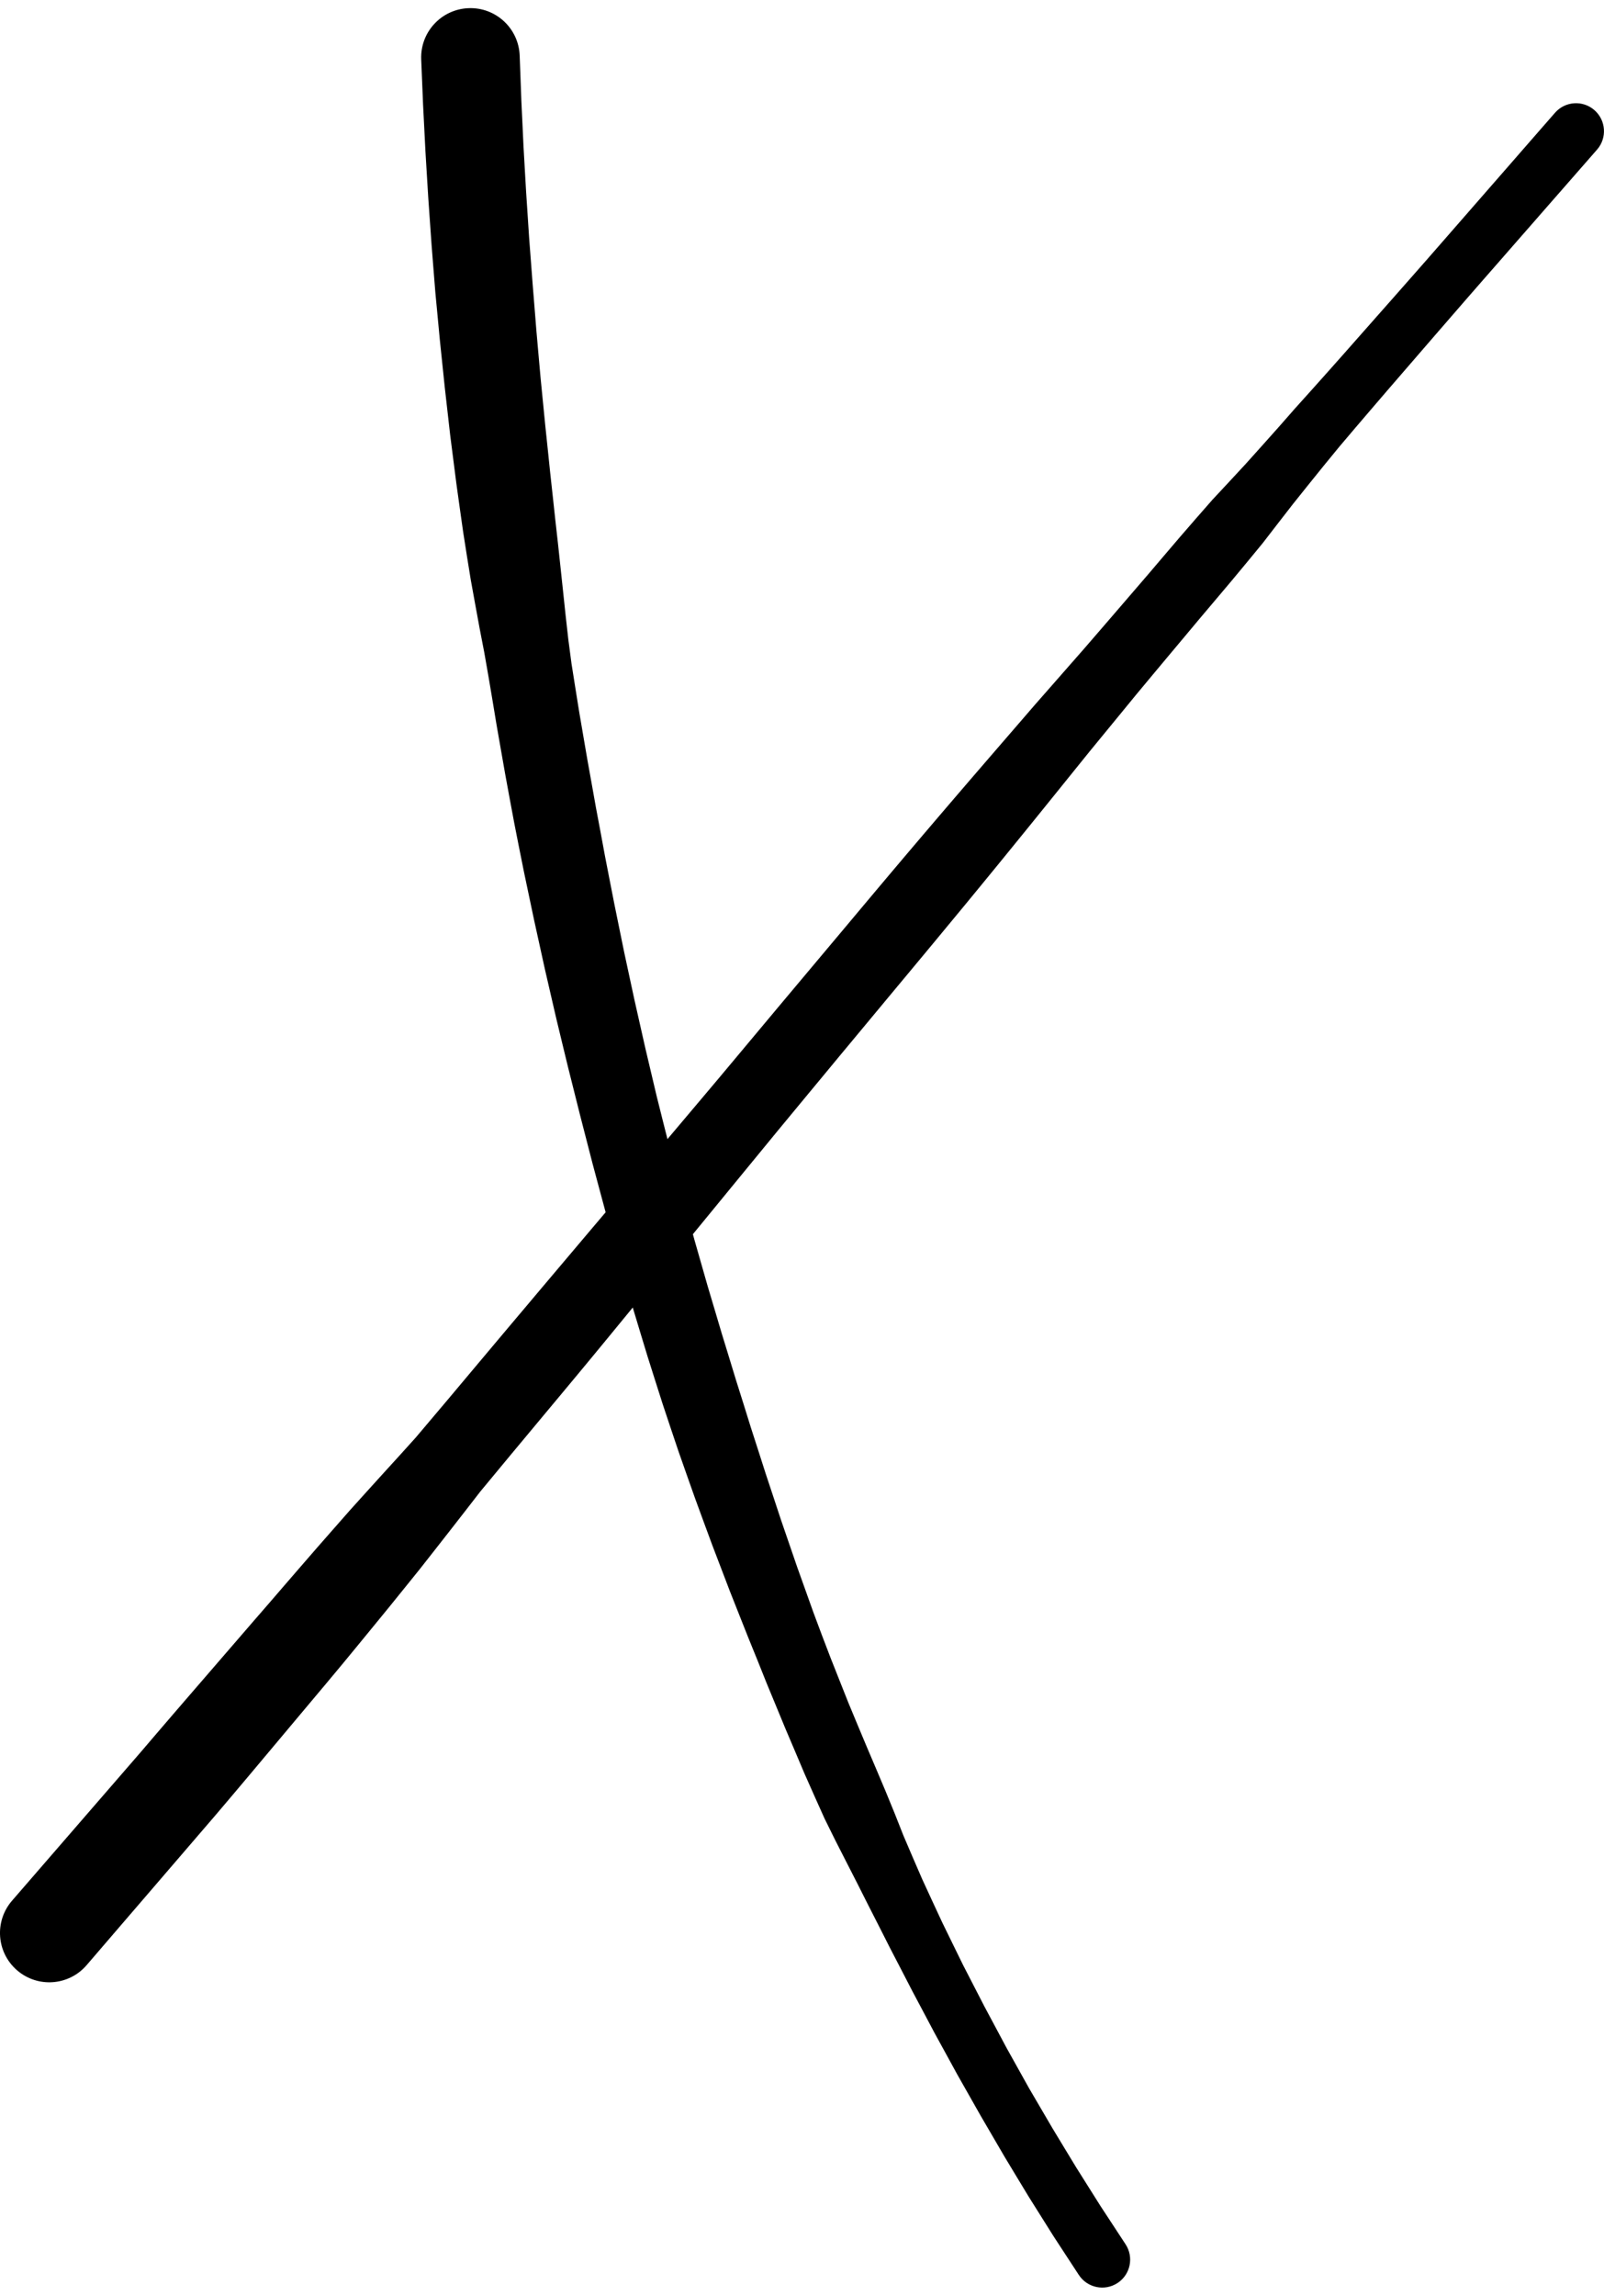 <?xml version="1.0" encoding="UTF-8"?>
<svg width="79px" height="113px" viewBox="0 0 79 113" version="1.1" xmlns="http://www.w3.org/2000/svg" xmlns:xlink="http://www.w3.org/1999/xlink">
    <title>213</title>
    <g id="Page-1" stroke="none" stroke-width="1" fill="none" fill-rule="evenodd">
        <g id="213" transform="translate(0, 0.4)" fill="currentColor">
            <path d="M20.745,2.521 L20.791,3.641 L20.838,4.773 L20.896,5.914 L20.954,7.054 L21.024,8.203 L21.094,9.351 L21.175,10.505 L21.256,11.661 L21.348,12.824 L21.441,13.986 L21.552,15.155 L21.662,16.322 L21.784,17.495 L21.906,18.669 L22.04,19.849 L22.174,21.028 L22.325,22.211 L22.476,23.394 L22.641,24.579 L22.809,25.766 L22.995,26.955 L23.187,28.143 L23.403,29.332 L23.621,30.52 L23.851,31.71 L24.06,32.904 L24.262,34.102 L24.461,35.302 L24.671,36.502 L24.882,37.703 L25.103,38.904 L25.327,40.105 L25.564,41.307 L25.805,42.509 L26.058,43.71 L26.311,44.91 L26.575,46.11 L26.839,47.31 L27.116,48.51 L27.393,49.709 L27.682,50.907 L27.972,52.104 L28.272,53.298 L28.572,54.494 L28.88,55.688 L29.188,56.883 L29.508,58.074 L29.828,59.264 L30.159,60.451 L30.491,61.639 L30.835,62.822 L31.18,64.005 L31.536,65.184 L31.894,66.362 L32.265,67.533 L32.639,68.706 L33.027,69.871 L33.419,71.035 L33.826,72.193 L34.235,73.348 L34.656,74.496 L35.08,75.644 L35.516,76.785 L35.952,77.925 L36.401,79.058 L36.85,80.189 L37.307,81.313 L37.758,82.441 L38.221,83.559 L38.683,84.678 L39.156,85.789 L39.626,86.899 L40.114,87.997 L40.607,89.095 L41.138,90.17 L41.683,91.238 L42.226,92.3 L42.763,93.365 L43.302,94.422 L43.839,95.482 L44.384,96.532 L44.927,97.582 L45.479,98.621 L46.03,99.66 L46.593,100.686 L47.156,101.714 L47.731,102.728 L48.306,103.742 L48.891,104.744 L49.475,105.745 L50.071,106.732 L50.669,107.72 L51.28,108.692 L51.891,109.664 L52.516,110.62 L53.134,111.565 C53.551,112.201 54.404,112.379 55.04,111.963 C55.676,111.547 55.854,110.694 55.437,110.058 L54.818,109.113 L54.205,108.179 L53.606,107.228 L53.007,106.277 L52.42,105.31 L51.834,104.342 L51.259,103.36 L50.684,102.378 L50.127,101.38 L49.57,100.382 L49.028,99.368 L48.485,98.353 L47.955,97.325 L47.426,96.299 L46.915,95.256 L46.405,94.213 L45.913,93.155 L45.424,92.095 L44.957,91.019 L44.496,89.942 L44.063,88.847 L43.617,87.759 L43.158,86.672 L42.695,85.585 L42.237,84.492 L41.782,83.398 L41.343,82.293 L40.905,81.188 L40.479,80.074 L40.061,78.956 L39.658,77.829 L39.255,76.703 L38.865,75.568 L38.475,74.434 L38.098,73.293 L37.719,72.151 L37.351,71.003 L36.981,69.857 L36.622,68.705 L36.259,67.554 L35.906,66.398 L35.551,65.242 L35.206,64.081 L34.86,62.921 L34.527,61.757 L34.194,60.592 L33.874,59.423 L33.553,58.253 L33.244,57.079 L32.935,55.907 L32.638,54.731 L32.343,53.554 L32.064,52.374 L31.785,51.193 L31.518,50.01 L31.251,48.828 L30.996,47.644 L30.741,46.461 L30.499,45.276 L30.257,44.09 L30.025,42.905 L29.794,41.72 L29.575,40.535 L29.352,39.35 L29.141,38.167 L28.928,36.983 L28.725,35.8 L28.523,34.618 L28.334,33.438 L28.147,32.257 L27.991,31.075 L27.858,29.89 L27.733,28.708 L27.607,27.527 L27.481,26.351 L27.349,25.177 L27.223,24.008 L27.095,22.838 L26.974,21.672 L26.852,20.508 L26.738,19.35 L26.624,18.191 L26.521,17.039 L26.419,15.885 L26.327,14.737 L26.234,13.59 L26.148,12.45 L26.061,11.31 L25.987,10.178 L25.912,9.045 L25.847,7.918 L25.783,6.793 L25.731,5.676 L25.678,4.559 L25.637,3.452 L25.595,2.332 C25.543,0.992 24.415,-0.051 23.076,0.002 C21.736,0.054 20.693,1.182 20.745,2.521 Z" id="Fill-1"></path>
            <path d="M4.264,96.321 L5.053,95.403 L5.843,94.484 L6.633,93.566 L7.423,92.648 L8.213,91.729 L9.003,90.811 L9.792,89.893 L10.588,88.968 L11.377,88.038 L12.158,87.113 L12.937,86.185 L13.716,85.257 L14.494,84.329 L15.273,83.401 L16.052,82.474 L16.832,81.539 L17.606,80.6 L18.374,79.663 L19.141,78.726 L19.903,77.784 L20.664,76.841 L21.413,75.888 L22.16,74.934 L22.907,73.975 L23.652,73.014 L24.425,72.081 L25.198,71.149 L25.974,70.218 L26.749,69.288 L27.525,68.358 L28.3,67.427 L29.075,66.493 L29.847,65.557 L30.616,64.621 L31.384,63.684 L32.153,62.748 L32.921,61.812 L33.69,60.875 L34.458,59.939 L35.227,59.002 L35.995,58.065 L36.763,57.129 L37.532,56.193 L38.301,55.256 L39.073,54.323 L39.845,53.39 L40.618,52.458 L41.389,51.526 L42.163,50.596 L42.937,49.665 L43.711,48.734 L44.486,47.803 L45.261,46.872 L46.035,45.94 L46.807,45.007 L47.579,44.074 L48.348,43.138 L49.116,42.201 L49.881,41.262 L50.645,40.322 L51.407,39.381 L52.168,38.439 L52.929,37.496 L53.686,36.559 L54.45,35.628 L55.218,34.692 L55.986,33.755 L56.761,32.825 L57.538,31.895 L58.316,30.967 L59.093,30.038 L59.875,29.113 L60.656,28.188 L61.43,27.256 L62.199,26.321 L62.94,25.361 L63.683,24.404 L64.441,23.458 L65.202,22.515 L65.963,21.587 L66.74,20.671 L67.527,19.751 L68.316,18.832 L69.108,17.916 L69.9,17 L70.692,16.084 L71.486,15.169 L72.28,14.254 L73.076,13.342 L73.874,12.431 L74.671,11.519 L75.469,10.608 L76.266,9.696 L77.064,8.785 L77.861,7.874 L78.659,6.962 C79.159,6.39 79.1,5.52 78.528,5.02 C77.956,4.52 77.086,4.578 76.586,5.151 L75.789,6.063 L74.993,6.975 L74.197,7.888 L73.4,8.8 L72.604,9.712 L71.807,10.625 L71.011,11.537 L70.214,12.449 L69.414,13.358 L68.613,14.267 L67.811,15.174 L67.009,16.082 L66.208,16.989 L65.403,17.895 L64.596,18.798 L63.779,19.706 L62.973,20.624 L62.166,21.528 L61.357,22.429 L60.533,23.318 L59.706,24.205 L58.908,25.116 L58.114,26.031 L57.328,26.952 L56.543,27.874 L55.753,28.792 L54.963,29.71 L54.172,30.627 L53.38,31.543 L52.581,32.453 L51.782,33.364 L50.978,34.279 L50.182,35.201 L49.39,36.117 L48.598,37.034 L47.807,37.951 L47.018,38.87 L46.23,39.79 L45.444,40.712 L44.66,41.635 L43.878,42.56 L43.098,43.486 L42.319,44.414 L41.541,45.342 L40.762,46.269 L39.983,47.197 L39.204,48.125 L38.424,49.054 L37.646,49.984 L36.869,50.913 L36.092,51.842 L35.314,52.771 L34.533,53.697 L33.752,54.622 L32.97,55.548 L32.189,56.472 L31.407,57.397 L30.625,58.322 L29.843,59.247 L29.06,60.171 L28.278,61.096 L27.496,62.021 L26.714,62.946 L25.935,63.871 L25.155,64.795 L24.375,65.722 L23.596,66.649 L22.817,67.576 L22.038,68.504 L21.256,69.429 L20.474,70.354 L19.664,71.251 L18.85,72.144 L18.036,73.042 L17.224,73.942 L16.424,74.852 L15.625,75.762 L14.831,76.677 L14.038,77.593 L13.251,78.506 L12.461,79.416 L11.669,80.333 L10.877,81.249 L10.085,82.166 L9.293,83.082 L8.502,83.999 L7.713,84.918 L6.931,85.833 L6.143,86.742 L5.35,87.657 L4.556,88.573 L3.763,89.488 L2.97,90.403 L2.176,91.319 L1.383,92.234 L0.59,93.149 C-0.286,94.164 -0.174,95.696 0.841,96.572 C1.855,97.448 3.388,97.336 4.264,96.321 Z" id="Fill-3"></path>
        </g>
    </g>
</svg>
